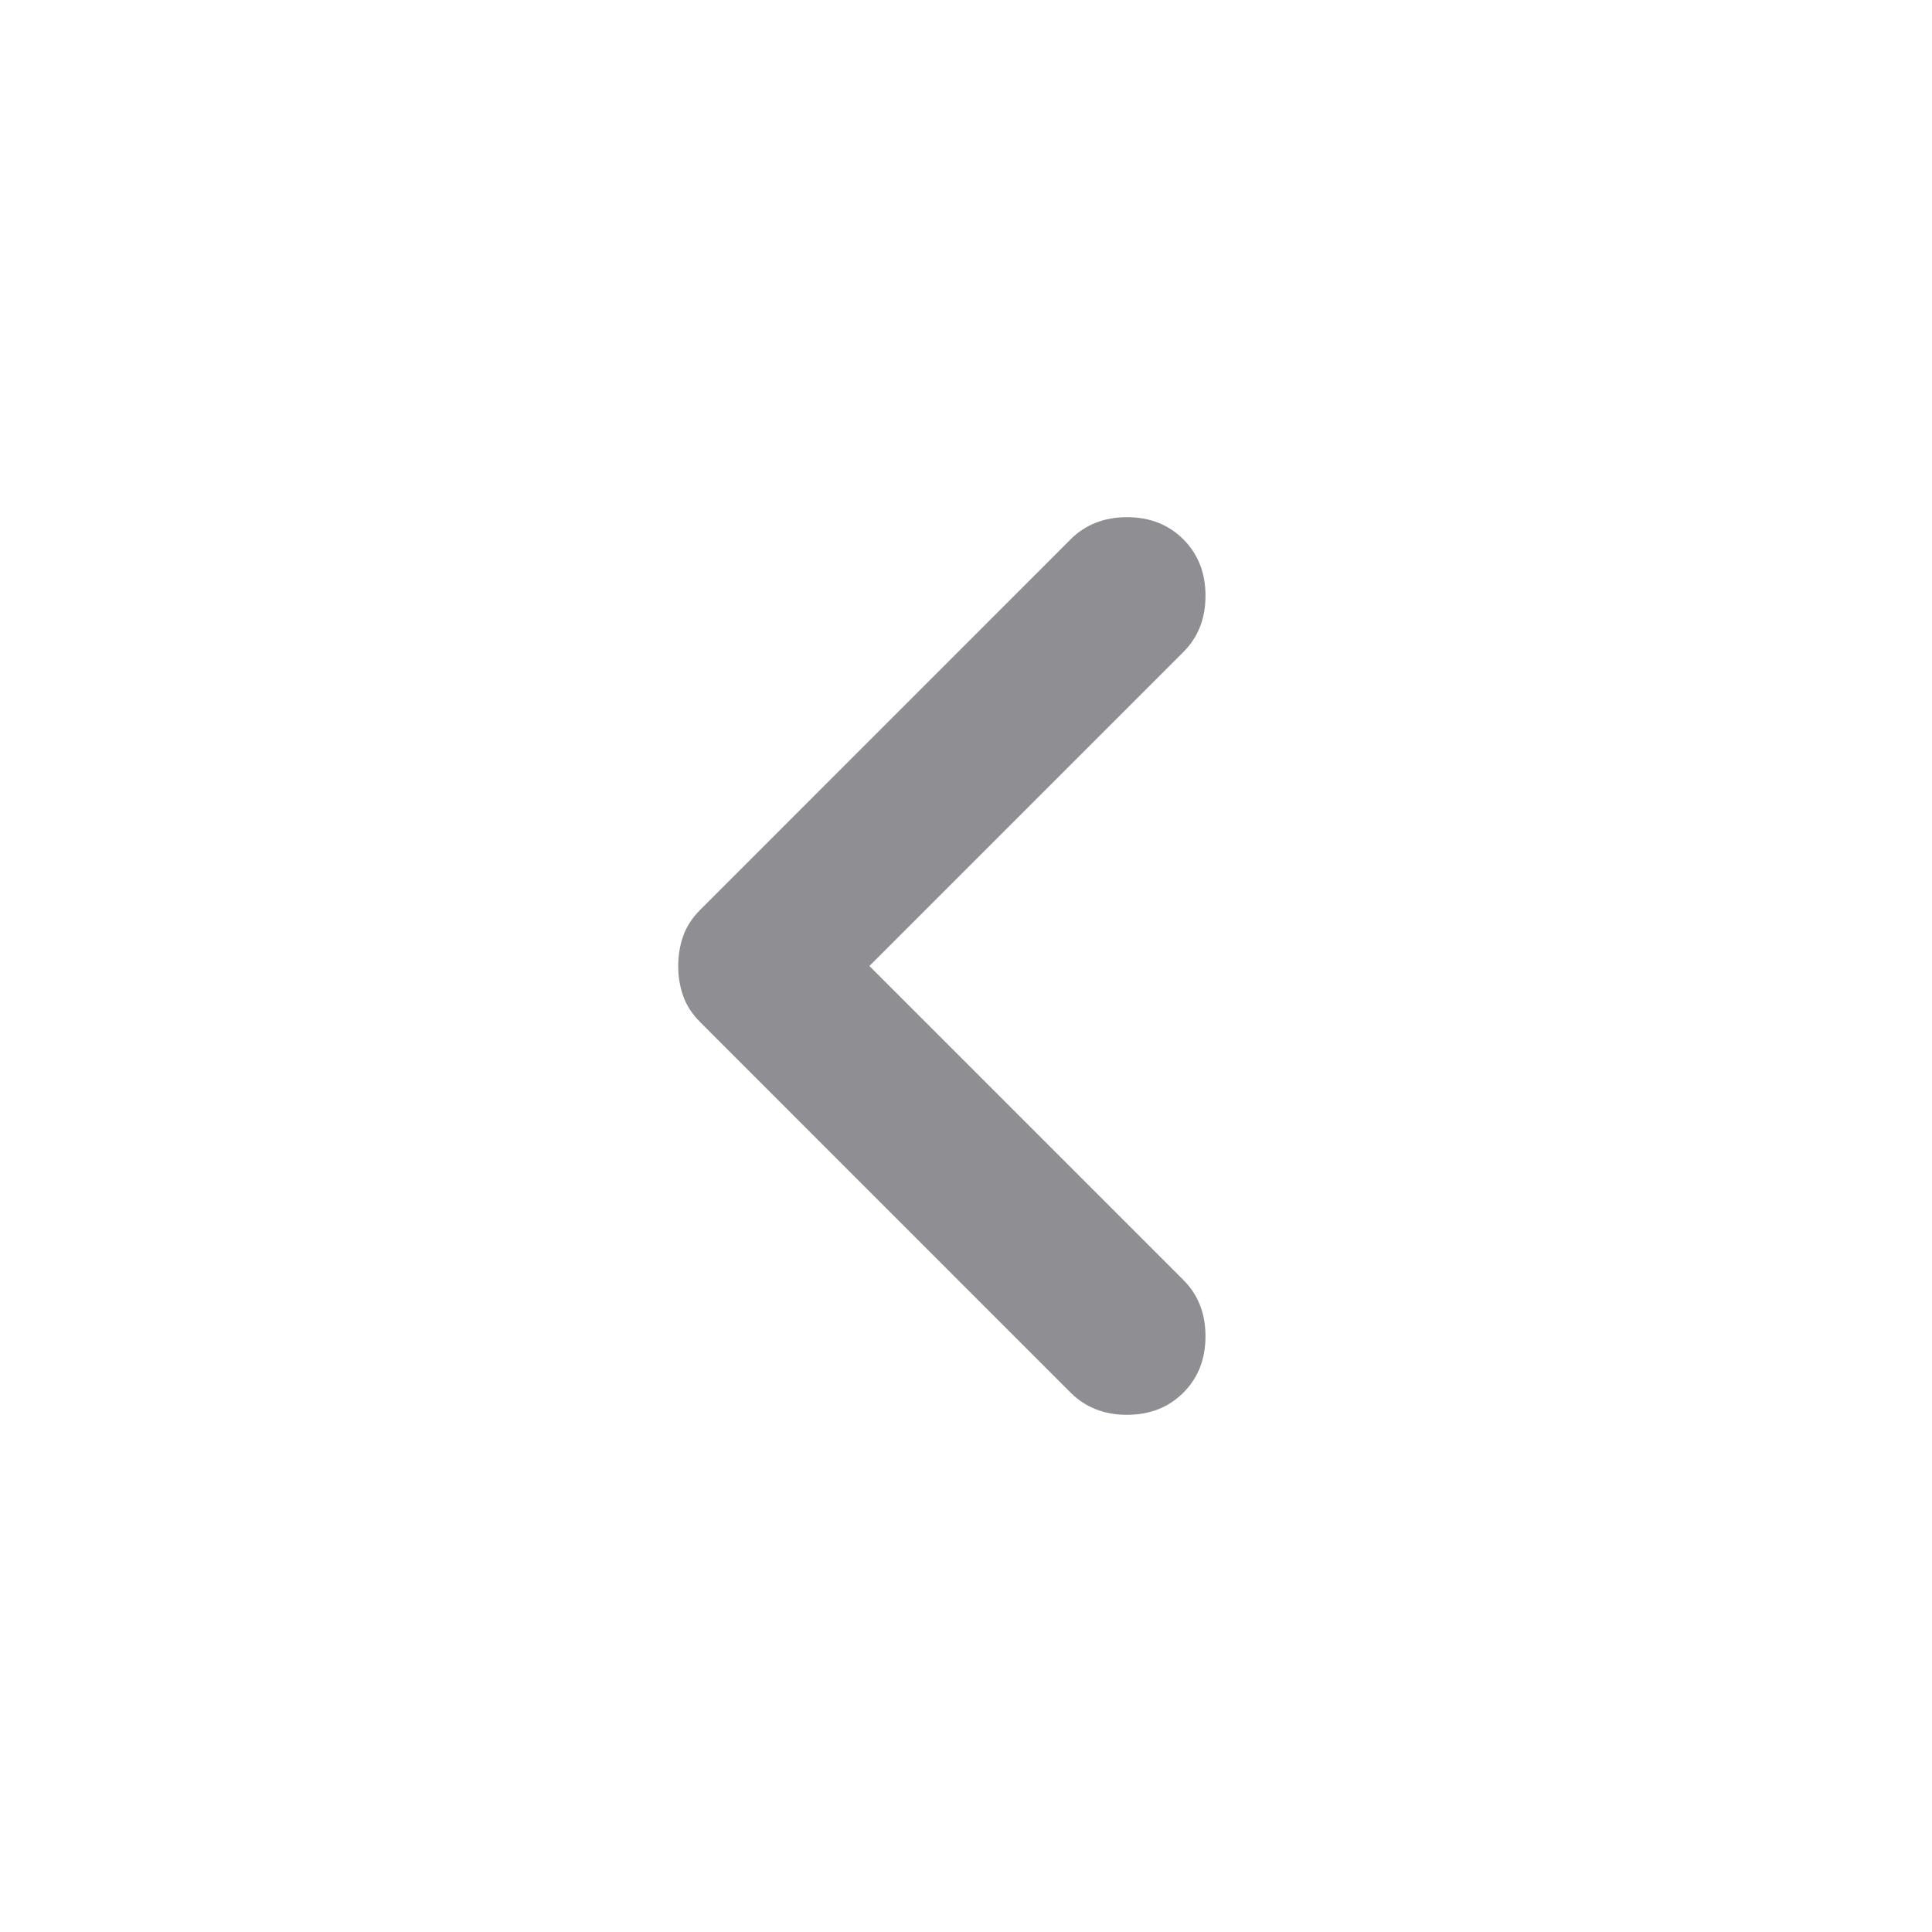 <svg width="26" height="26" viewBox="0 0 26 26" fill="none" xmlns="http://www.w3.org/2000/svg">
<g id="keyboard_arrow_left">
<mask id="mask0_5_1252" style="mask-type:alpha" maskUnits="userSpaceOnUse" x="0" y="0" width="26" height="26">
<rect id="Bounding box" width="26" height="26" fill="#D9D9D9"/>
</mask>
<g mask="url(#mask0_5_1252)">
<path id="keyboard_arrow_left_2" d="M11.7 13L15.925 17.225C16.124 17.424 16.223 17.676 16.223 17.983C16.223 18.29 16.124 18.543 15.925 18.742C15.726 18.94 15.474 19.04 15.167 19.04C14.86 19.04 14.607 18.94 14.408 18.742L9.425 13.758C9.317 13.65 9.24 13.533 9.195 13.406C9.15 13.28 9.127 13.145 9.127 13C9.127 12.856 9.15 12.72 9.195 12.594C9.24 12.467 9.317 12.35 9.425 12.242L14.408 7.258C14.607 7.06 14.86 6.96 15.167 6.96C15.474 6.96 15.726 7.06 15.925 7.258C16.124 7.457 16.223 7.71 16.223 8.017C16.223 8.324 16.124 8.576 15.925 8.775L11.7 13Z" fill="#8E8E93"/>
</g>
</g>
</svg>
